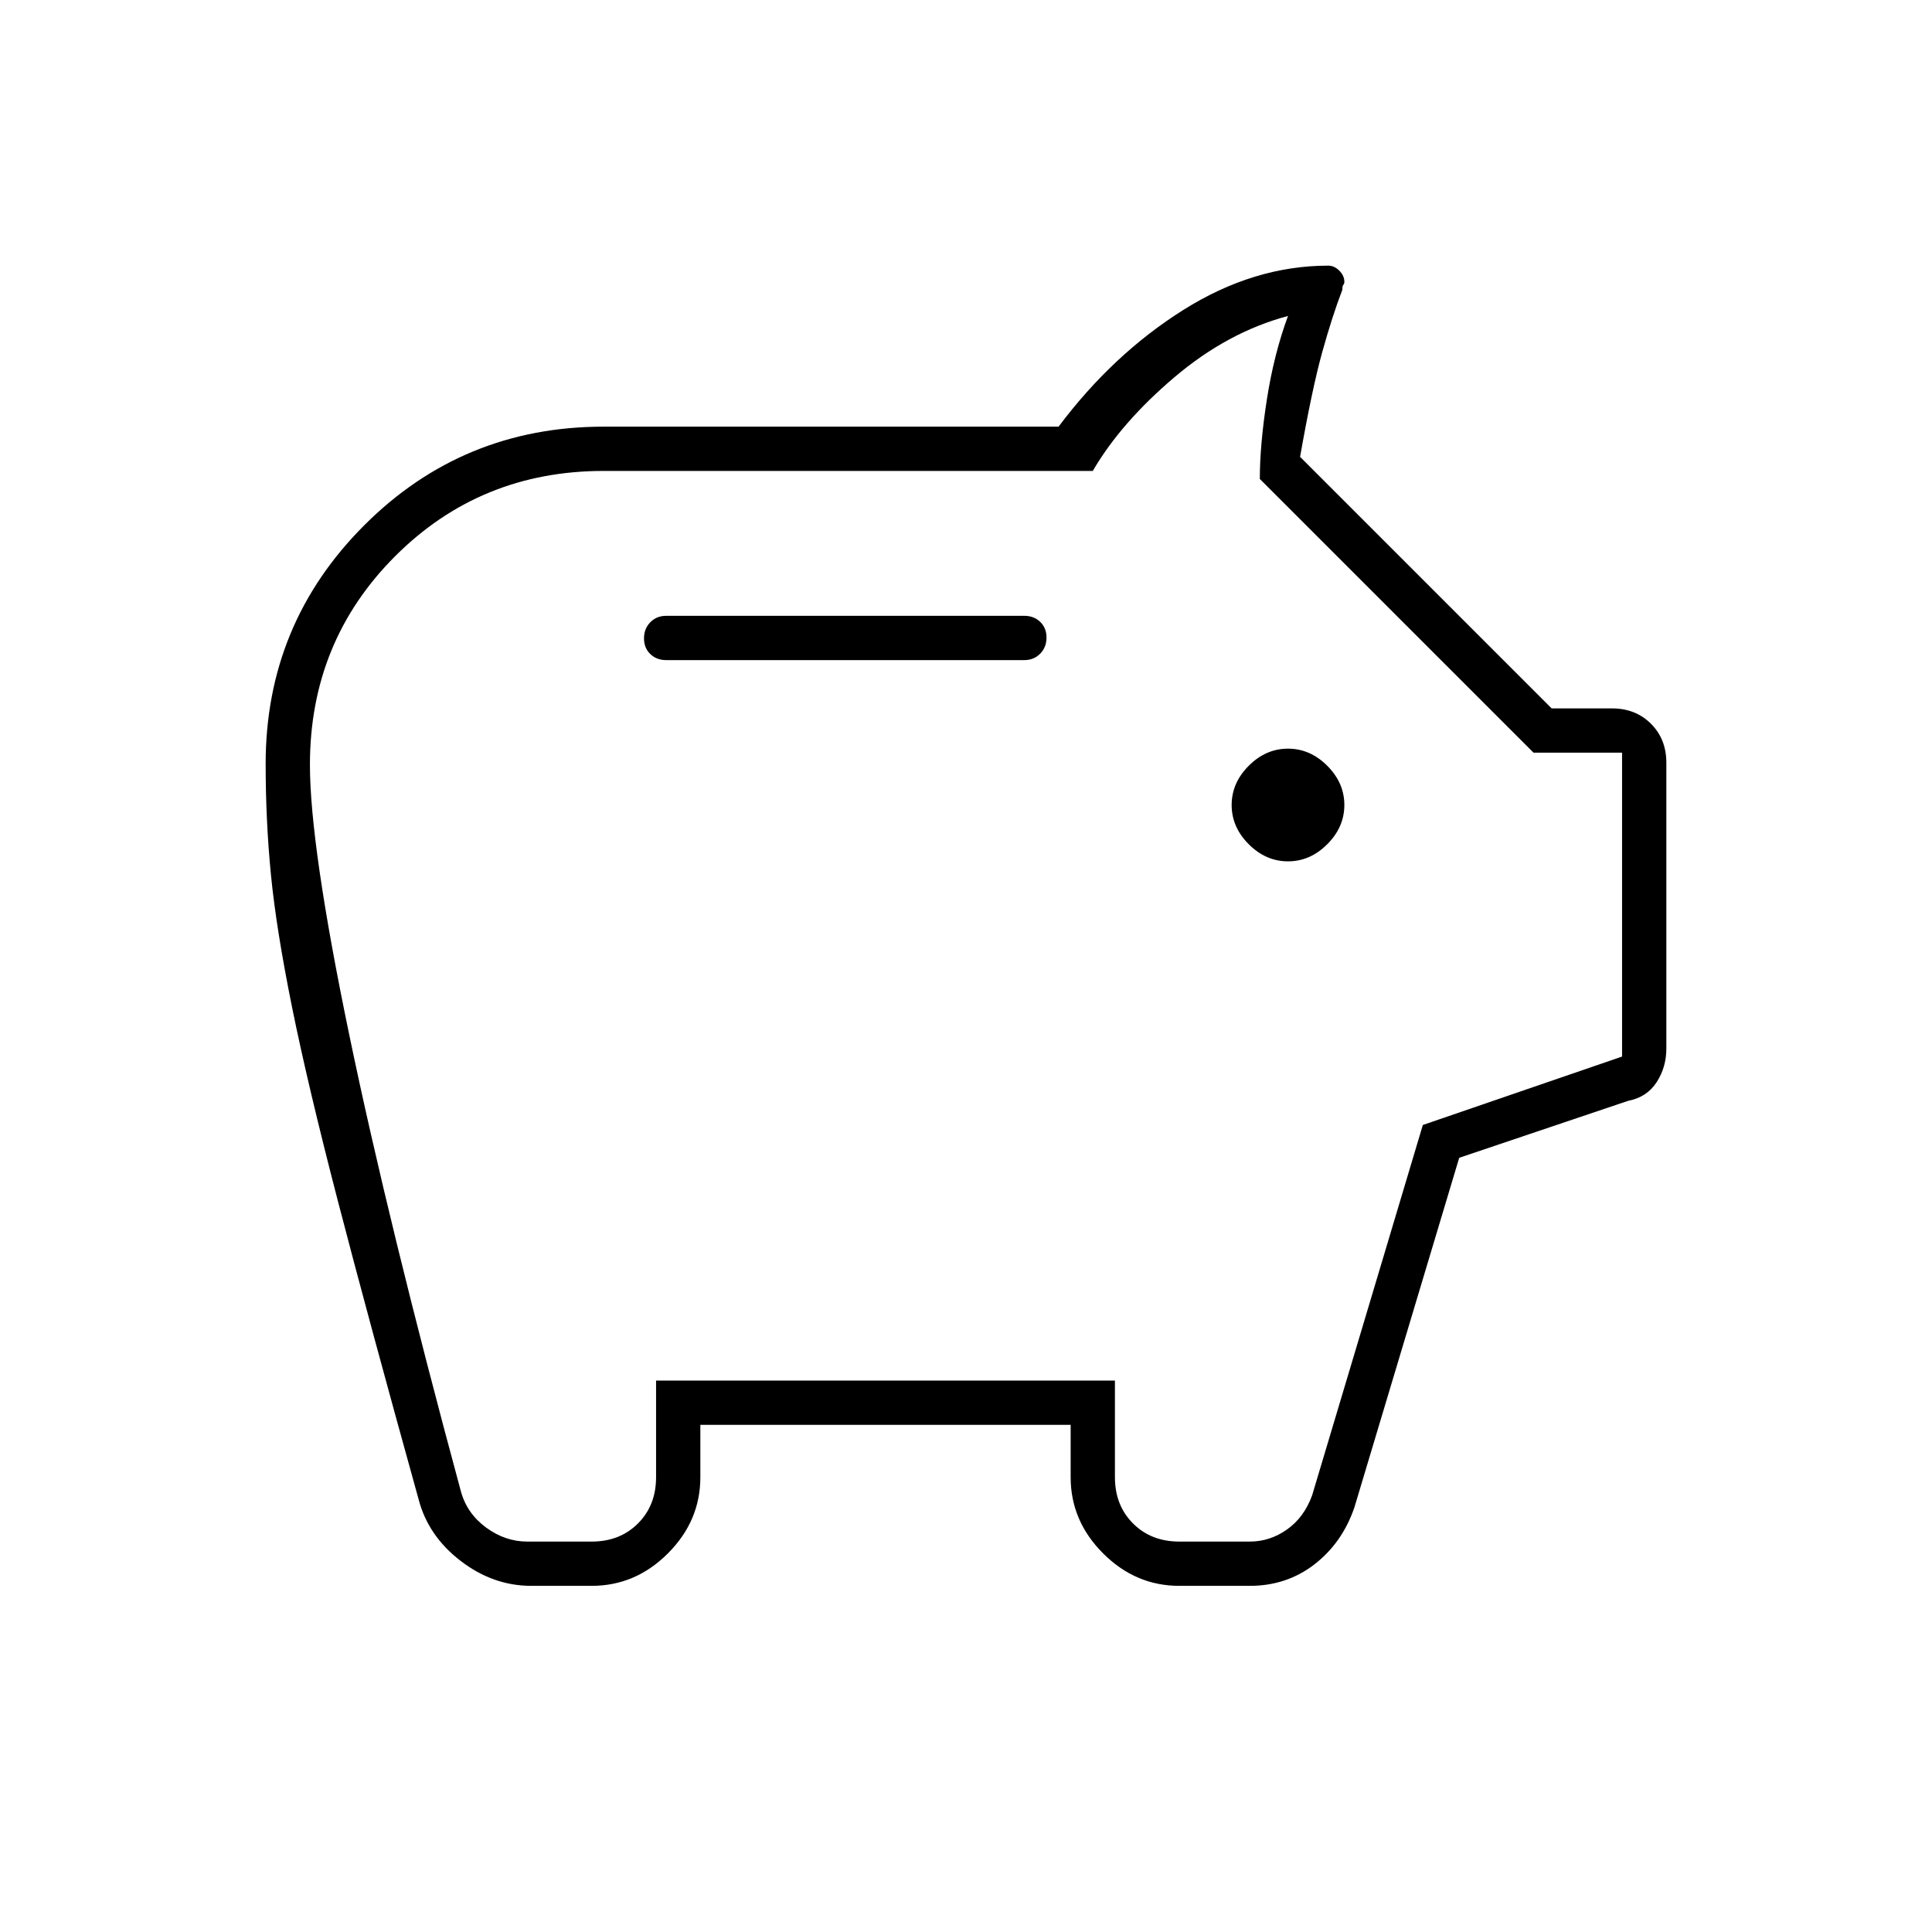<svg xmlns="http://www.w3.org/2000/svg" width="48" height="48" viewBox="0 -960 960 960"><path d="M640-532q11 0 19.5-8.5T668-560q0-11-8.5-19.5T640-588q-11 0-19.5 8.5T612-560q0 11 8.5 19.5T640-532ZM331-632h178q4.725 0 7.862-3.193 3.138-3.193 3.138-8T516.862-651q-3.137-3-7.862-3H331q-4.725 0-7.862 3.193-3.138 3.193-3.138 8t3.138 7.807q3.137 3 7.862 3Zm-67 460q-19 0-35.14-12.418T208-215q-25-90-40.042-147.958-15.043-57.958-22.865-96.682-7.822-38.724-10.457-65.602Q132-552.12 132-580.467 132-650 181-699t119-49h226q27-36 62-58t72-22q3 0 5.5 2.5t2.5 5.5q0 1-.5 1.5t-.5 2.5q-5 13-10 31t-11 52l125 125h30q11.725 0 19.362 7.638Q828-592.725 828-581v142q0 9.295-4.839 16.753-4.84 7.458-14.161 9.247l-83.926 28.297L673-211q-6.026 17.614-19.844 28.307Q639.338-172 621-172h-35q-21.75 0-37.875-16.125T532-226v-26H348v26q0 21.75-16.125 37.875T294-172h-30Zm-2-22h32q14 0 23-9t9-23v-48h228v48q0 14 9 23t23 9h35q10 0 18.5-6t12.5-17l55-184 99-34v-151h-44L626-722q0-17 3.5-39.5T640-803q-30 8-56.5 30.5T543-726H300q-61.286 0-103.643 42.357T154-580q0 40 19.5 134T229-219q3 11 12.5 18t20.5 7Zm218-305Z"/></svg>